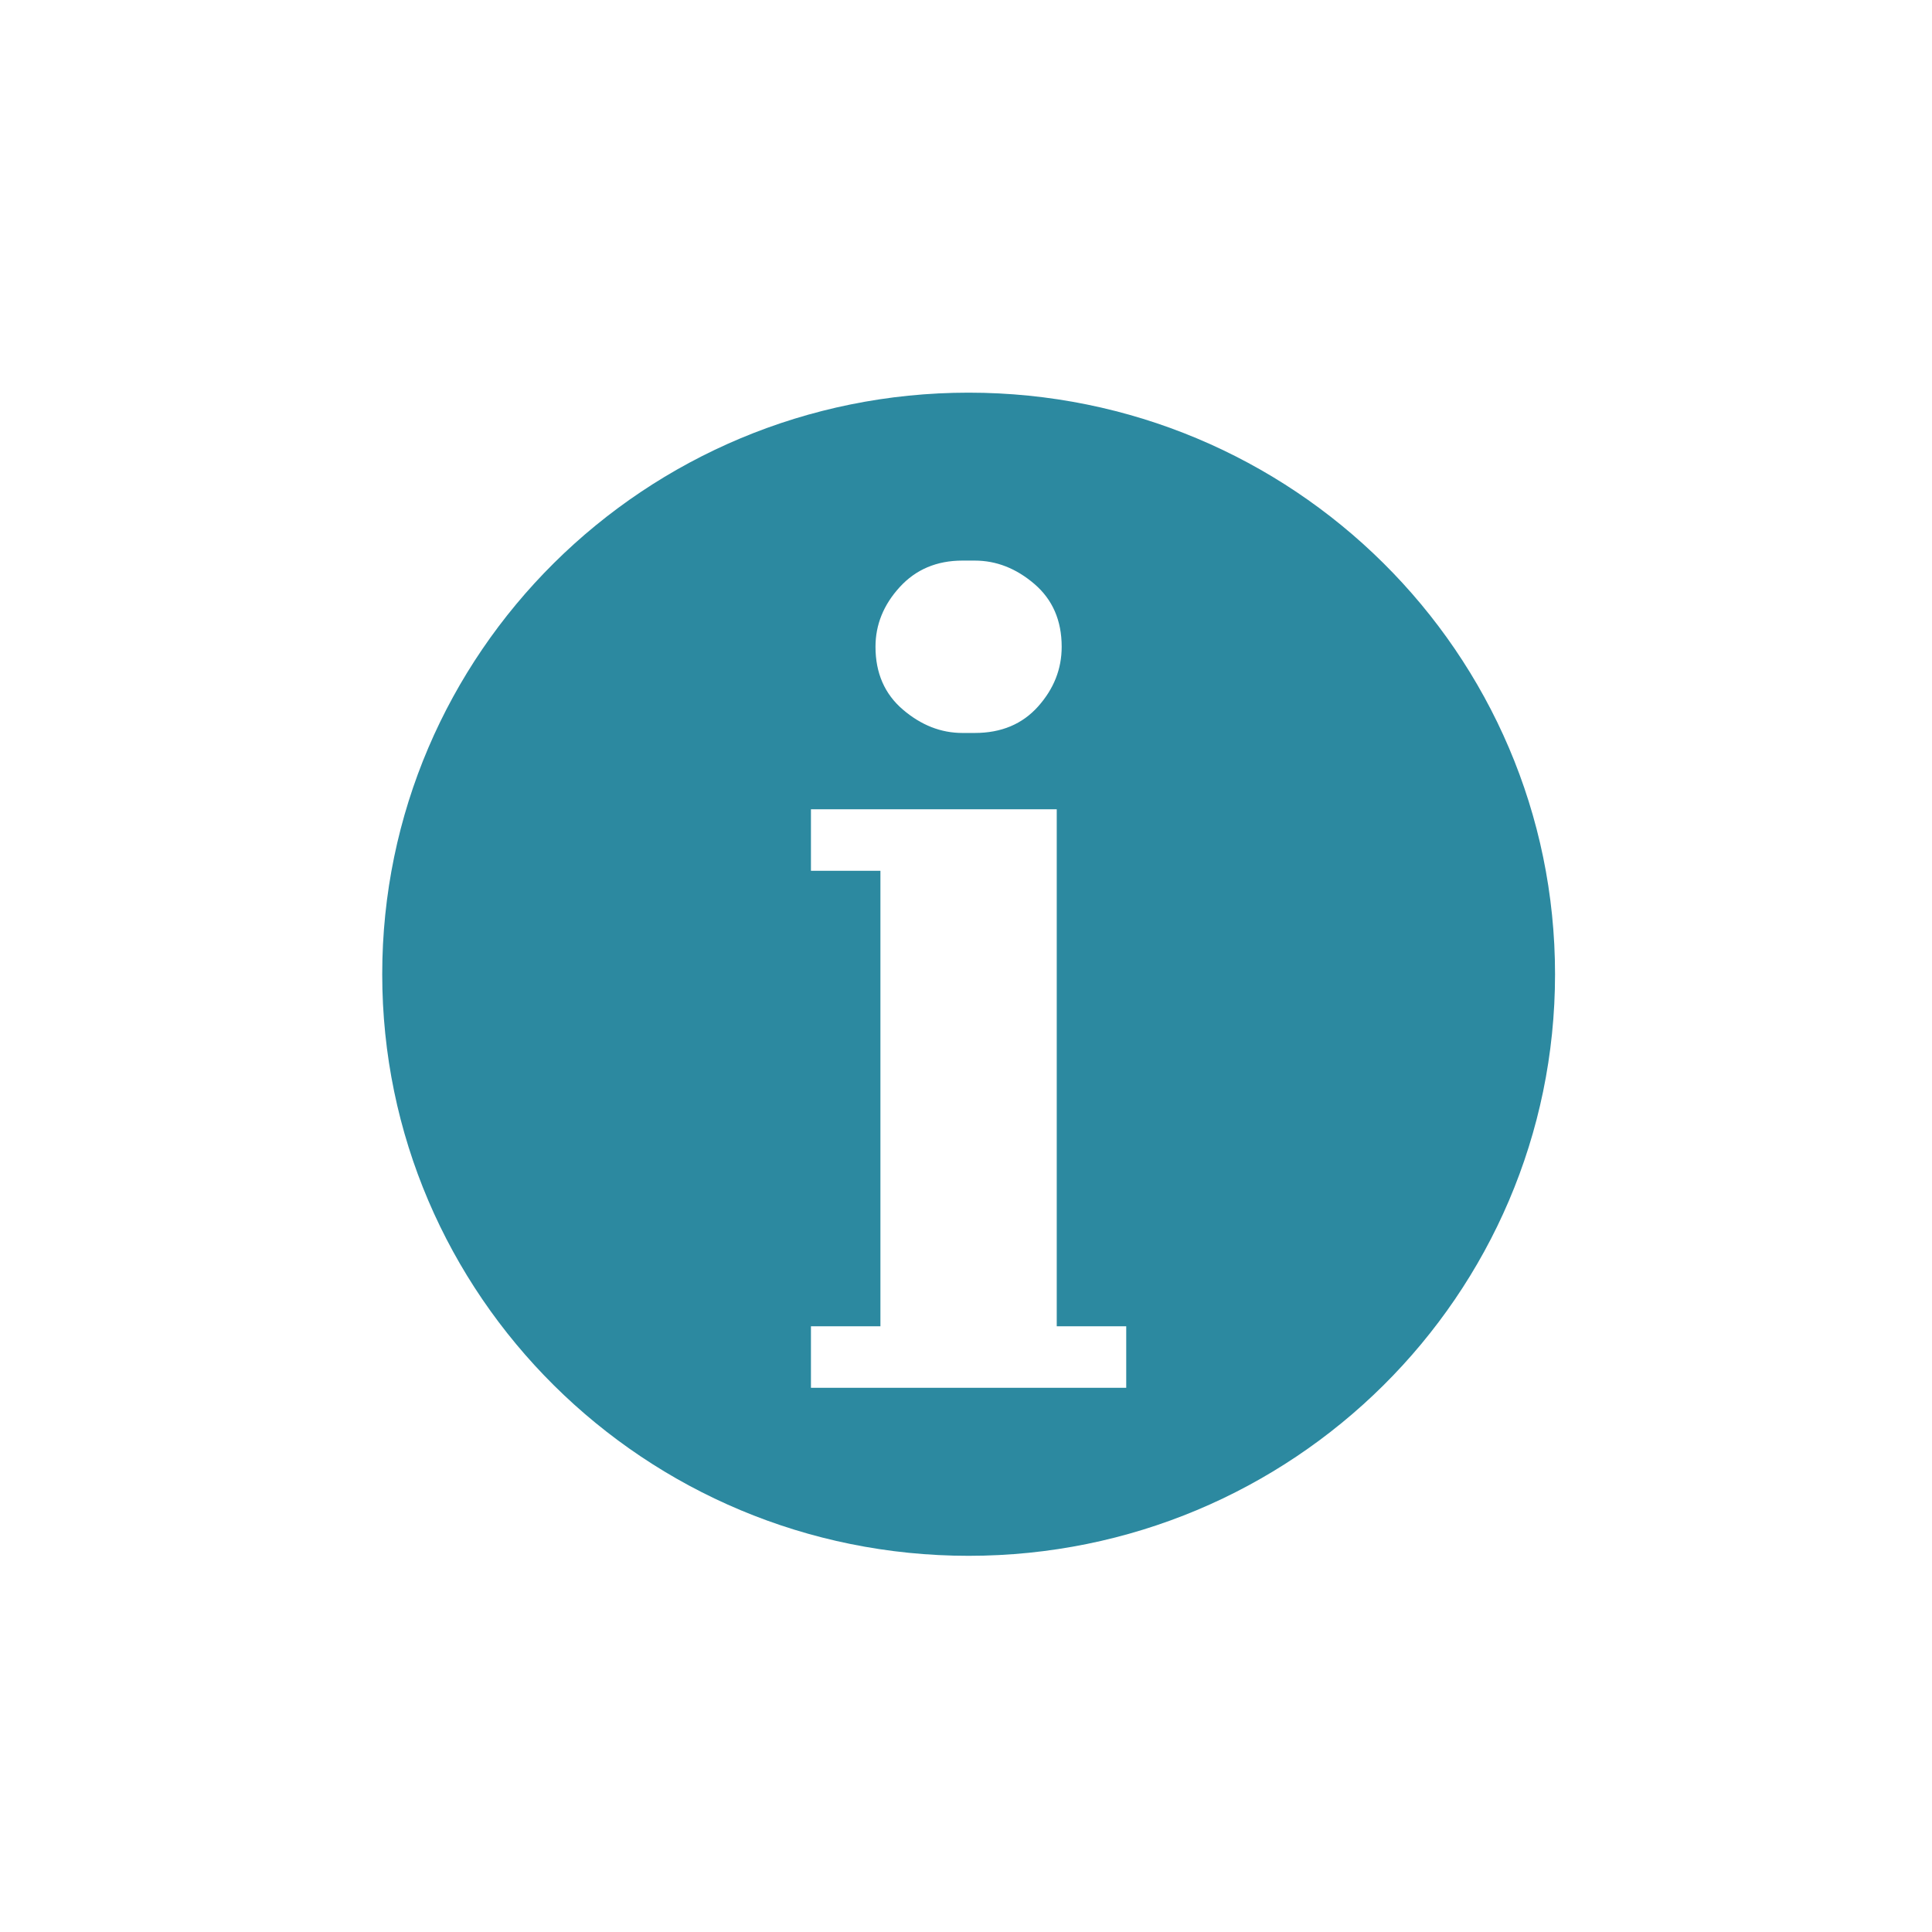 <?xml version="1.0" encoding="UTF-8" standalone="no"?>
<!-- Creator: CorelDRAW -->

<svg
   xmlns:dc="http://purl.org/dc/elements/1.1/"
   xmlns:cc="http://creativecommons.org/ns#"
   xmlns:rdf="http://www.w3.org/1999/02/22-rdf-syntax-ns#"
   xmlns:svg="http://www.w3.org/2000/svg"
   xmlns="http://www.w3.org/2000/svg"
   xmlns:sodipodi="http://sodipodi.sourceforge.net/DTD/sodipodi-0.dtd"
   xmlns:inkscape="http://www.inkscape.org/namespaces/inkscape"
   height="37.027mm"
   id="svg2"
   inkscape:version="0.48.4 r9939"
   sodipodi:docname="info.svg"
   sodipodi:version="0.32"
   space="preserve"
   style="shape-rendering:geometricPrecision; text-rendering:geometricPrecision; image-rendering:optimizeQuality; fill-rule:evenodd; clip-rule:evenodd"
   viewBox="0 0 12.591 12.591"
   width="37.027mm"
   version="1.1">
  <sodipodi:namedview
     bordercolor="#666666"
     borderopacity="1.0"
     id="base"
     inkscape:current-layer="svg2"
     inkscape:cx="66.650684"
     inkscape:cy="63.877902"
     inkscape:pageopacity="0.0"
     inkscape:pageshadow="2"
     inkscape:window-height="1033"
     inkscape:window-width="1920"
     inkscape:window-x="-4"
     inkscape:window-y="-4"
     inkscape:zoom="2.8506834"
     pagecolor="#ffffff"
     showgrid="false"
     inkscape:window-maximized="1" />
  <defs
     id="defs4">
    <style
       id="style6"
       type="text/css">
   
    .fil0 {fill:#EF7900}
   
  </style>
  </defs>
  <g
     id="Layer_x0020_1"
     transform="matrix(0.607,0,0,0.602,2.491,2.559)"
     style="fill:#2c89a0">
    <path
       class="fil0"
       d="m 6.296,0 c 3.477,0 6.296,2.819 6.296,6.296 0,3.477 -2.819,6.296 -6.296,6.296 C 2.819,12.592 0,9.772 0,6.296 0,2.819 2.819,0 6.296,0 z m 0.946,4.51 0,5.597 0.746,0 0,0.666 -0.133,0 -3.252,0 0,-0.666 0.746,0 0,-4.931 -0.746,0 0,-0.666 0.133,0 2.505,0 2e-6,4e-6 z M 5.296,2.751 c 0,-0.24 0.087,-0.455 0.26,-0.646 0.173,-0.191 0.398,-0.287 0.673,-0.287 l 0.133,0 c 0.231,0 0.444,0.084 0.64,0.253 0.195,0.169 0.293,0.395 0.293,0.68 0,0.24 -0.084,0.455 -0.253,0.646 C 6.873,3.588 6.647,3.684 6.362,3.684 l -0.133,0 C 5.998,3.684 5.785,3.599 5.59,3.431 5.394,3.262 5.296,3.035 5.296,2.751 l 1e-6,0 z"
       id="path10"
       style="fill:#2c89a0"
       inkscape:connector-curvature="0" />
  </g>
</svg>
